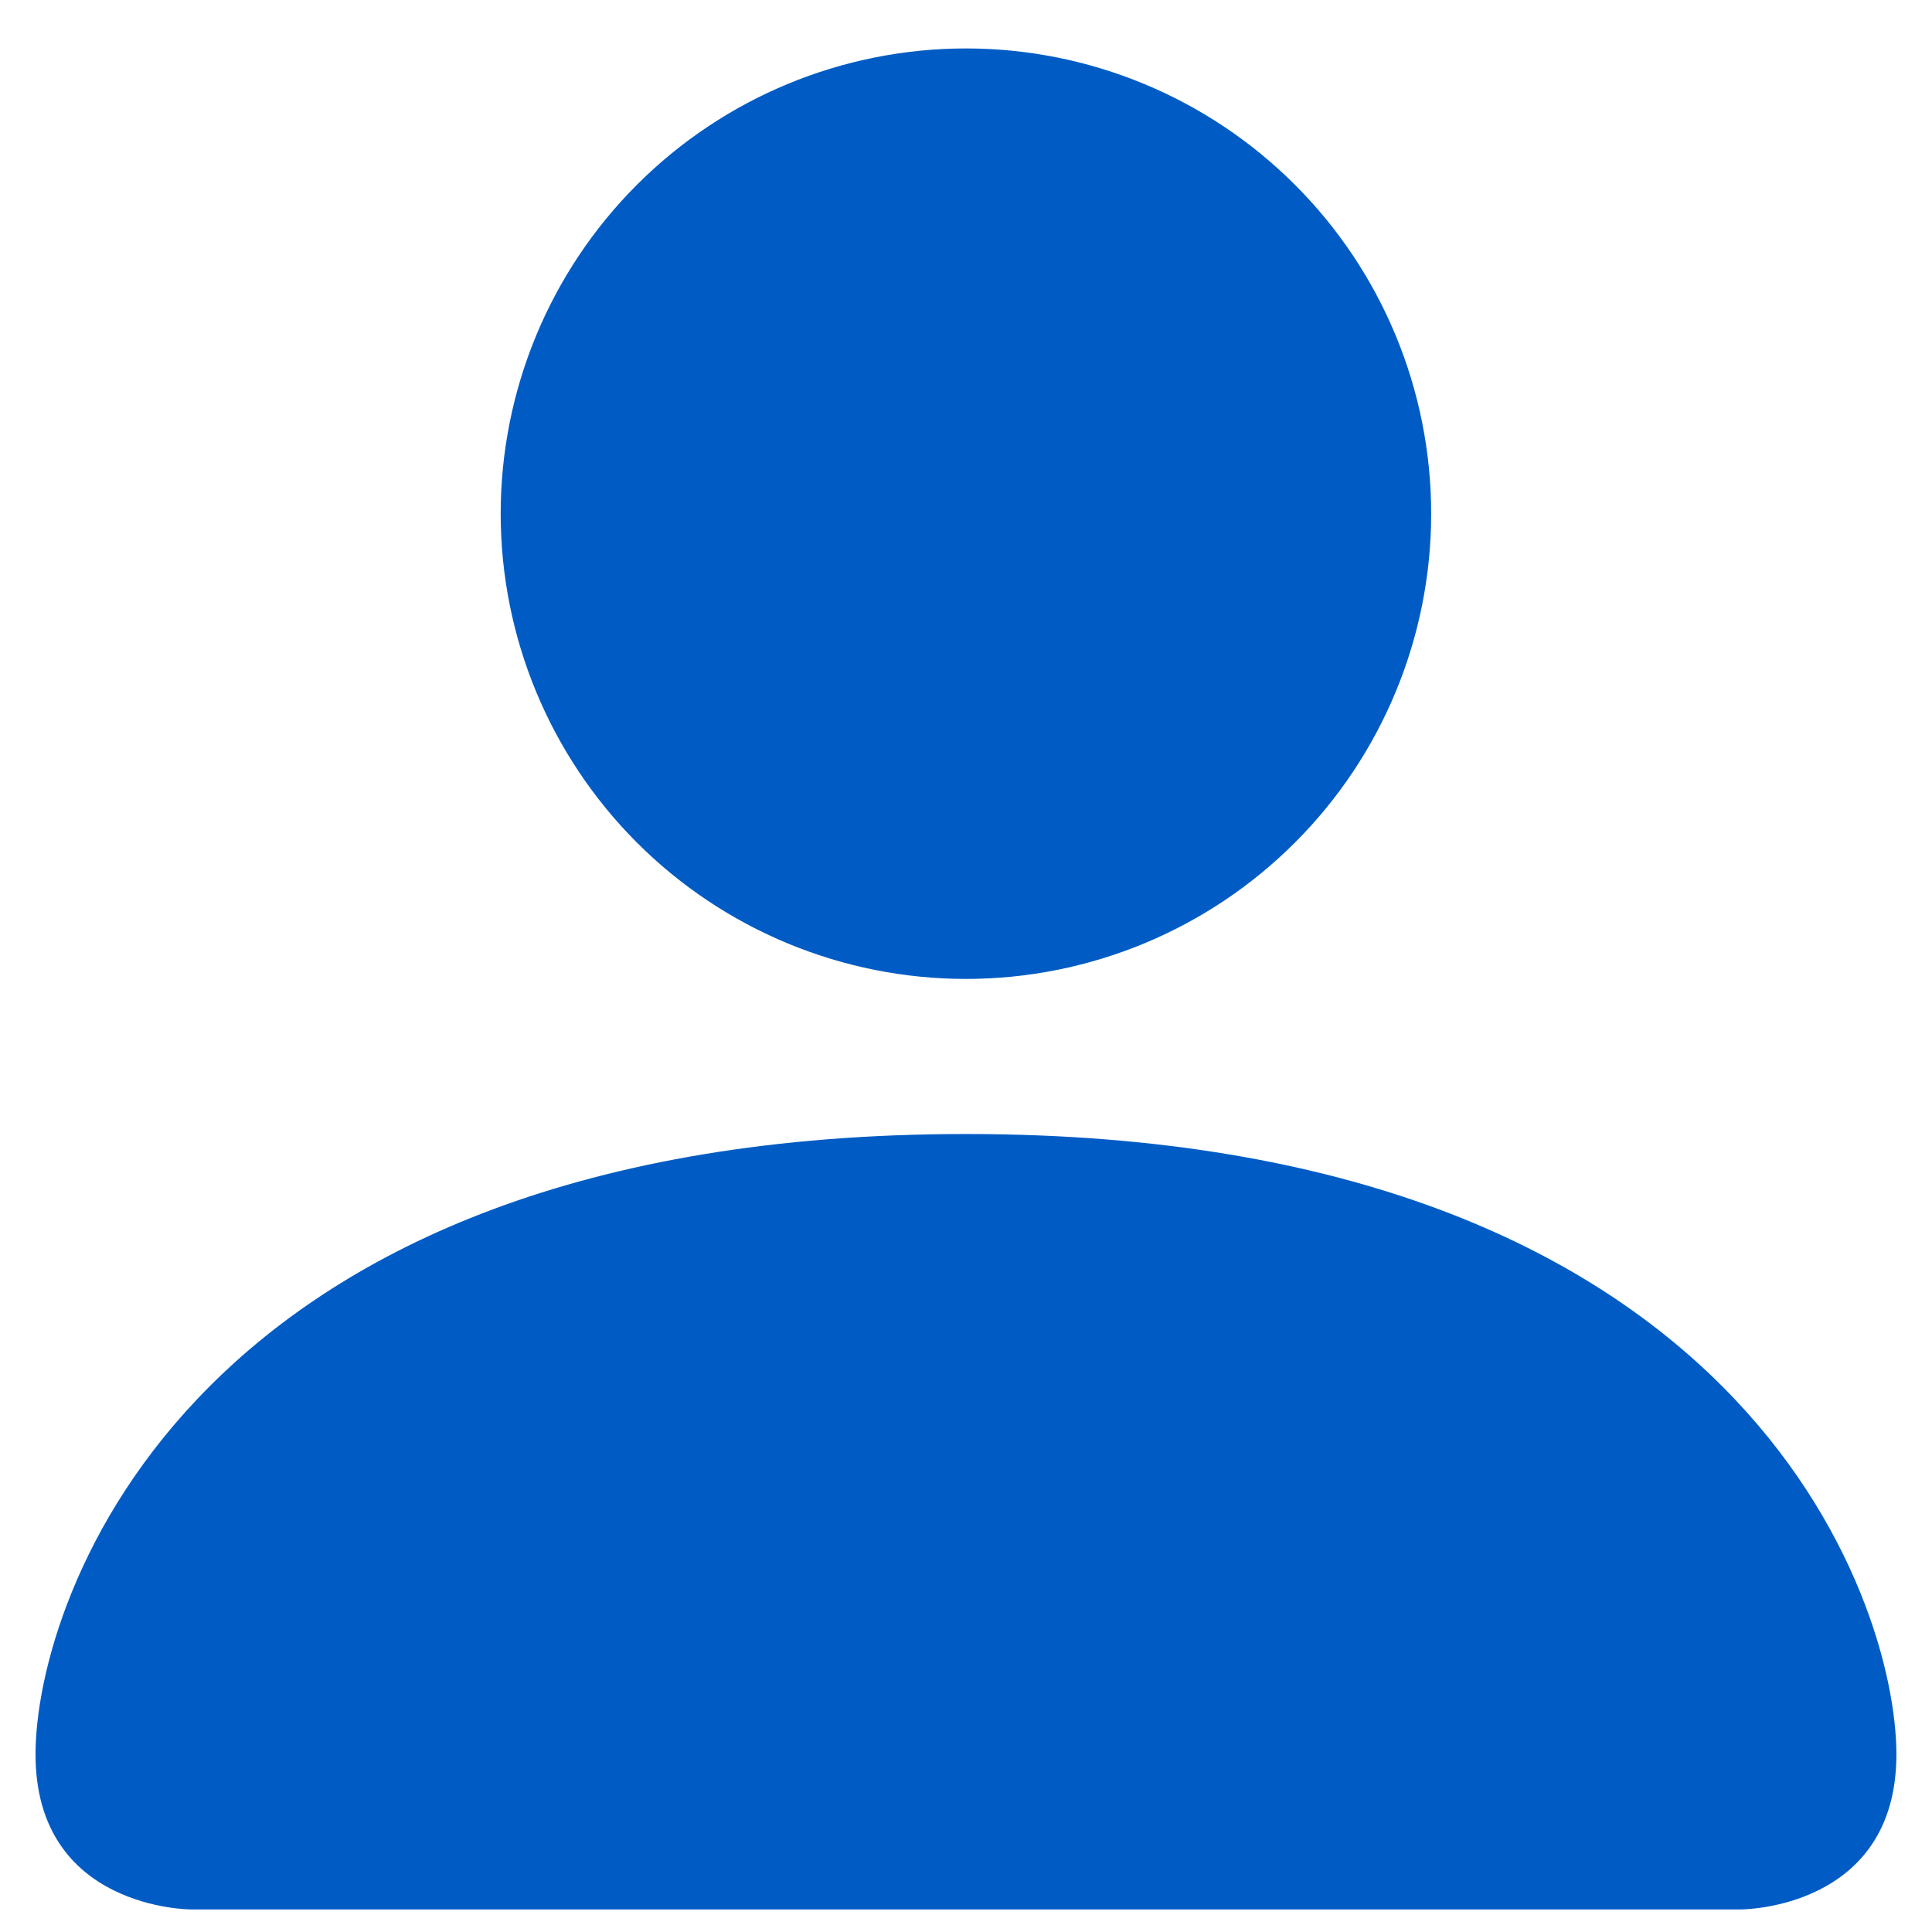 <svg width="26" height="26" viewBox="0 0 26 26" fill="none" xmlns="http://www.w3.org/2000/svg">
<path d="M2.564 25.696C2.564 25.696 0.478 25.696 0.478 23.609C0.478 21.522 2.564 15.261 12.999 15.261C23.434 15.261 25.521 21.522 25.521 23.609C25.521 25.696 23.434 25.696 23.434 25.696H2.564ZM12.999 13.174C14.66 13.174 16.252 12.514 17.426 11.34C18.601 10.166 19.26 8.573 19.26 6.913C19.26 5.252 18.601 3.66 17.426 2.486C16.252 1.312 14.66 0.652 12.999 0.652C11.339 0.652 9.746 1.312 8.572 2.486C7.398 3.66 6.738 5.252 6.738 6.913C6.738 8.573 7.398 10.166 8.572 11.34C9.746 12.514 11.339 13.174 12.999 13.174Z" fill="#005CC4"/>
</svg>
